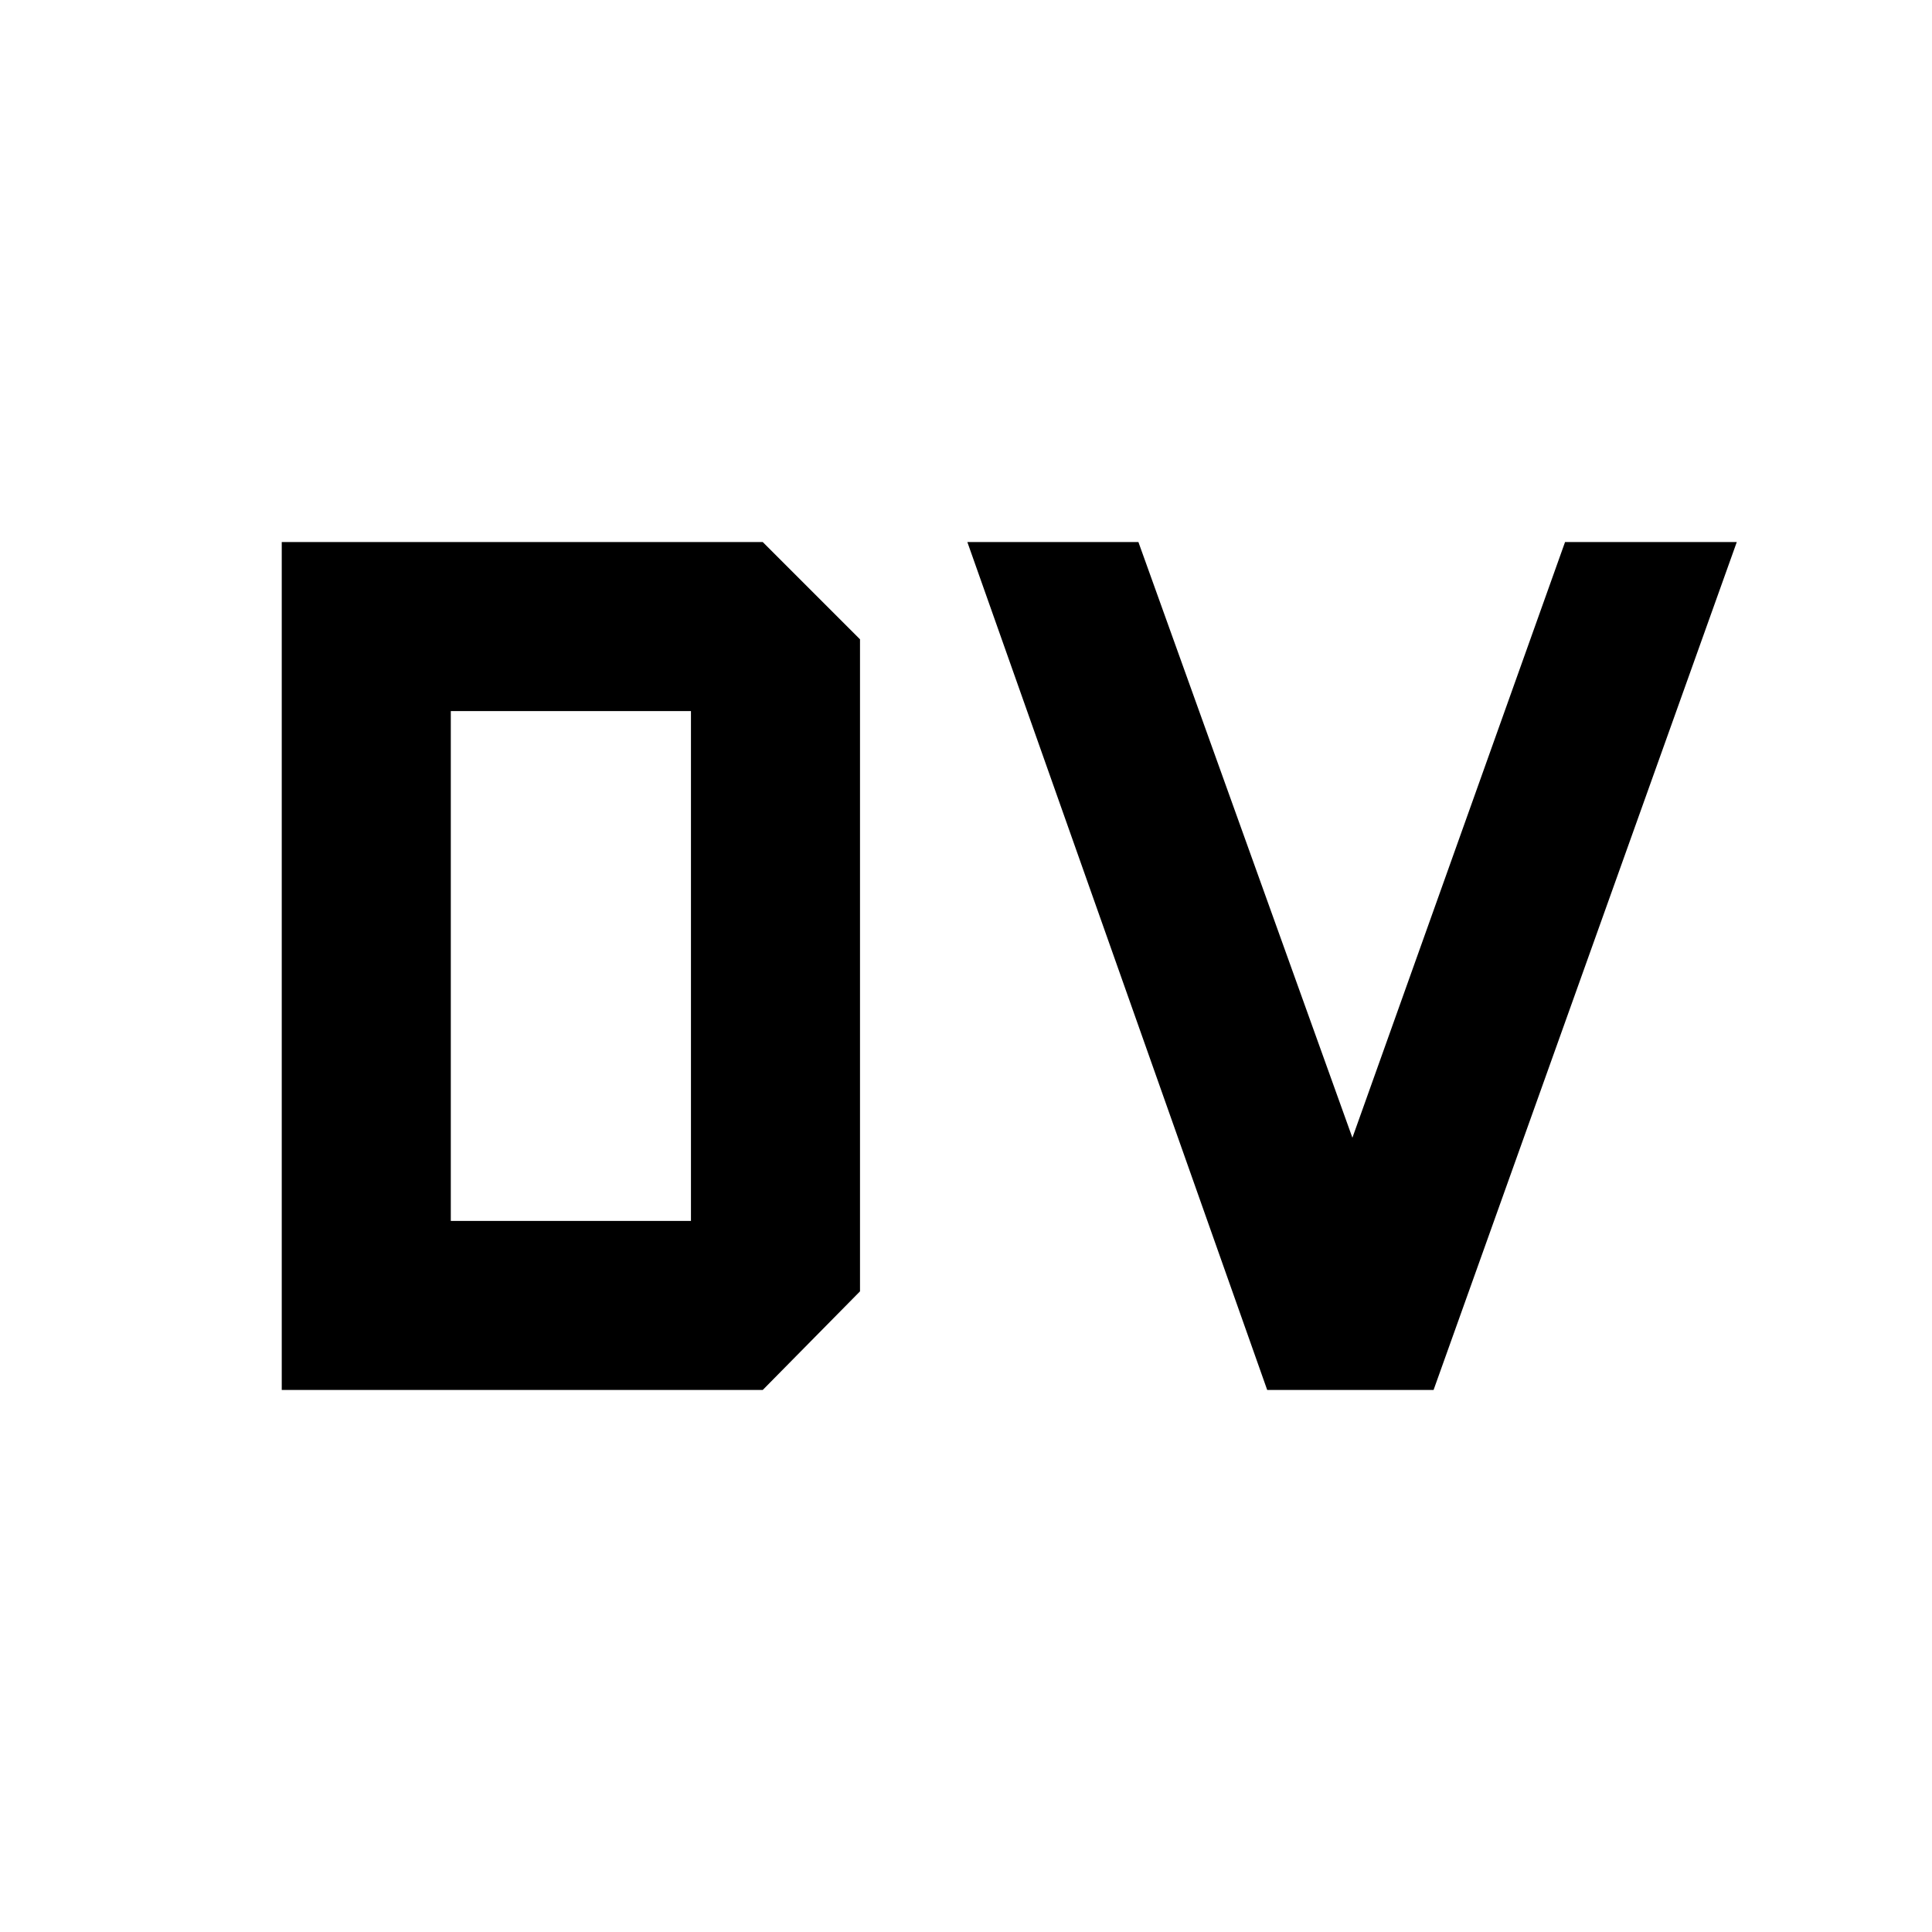 <svg xmlns="http://www.w3.org/2000/svg" height="40" viewBox="0 96 960 960" width="40"><path d="M224 702.667h119.334V449.333H224v253.334Zm-84 84V365.333h239l48.333 48.334v324l-48.333 49H140Zm489.667 0-149-421.334h84.999L672 661.334l105.667-296.001H863L712.333 786.667h-82.666Z"/></svg>